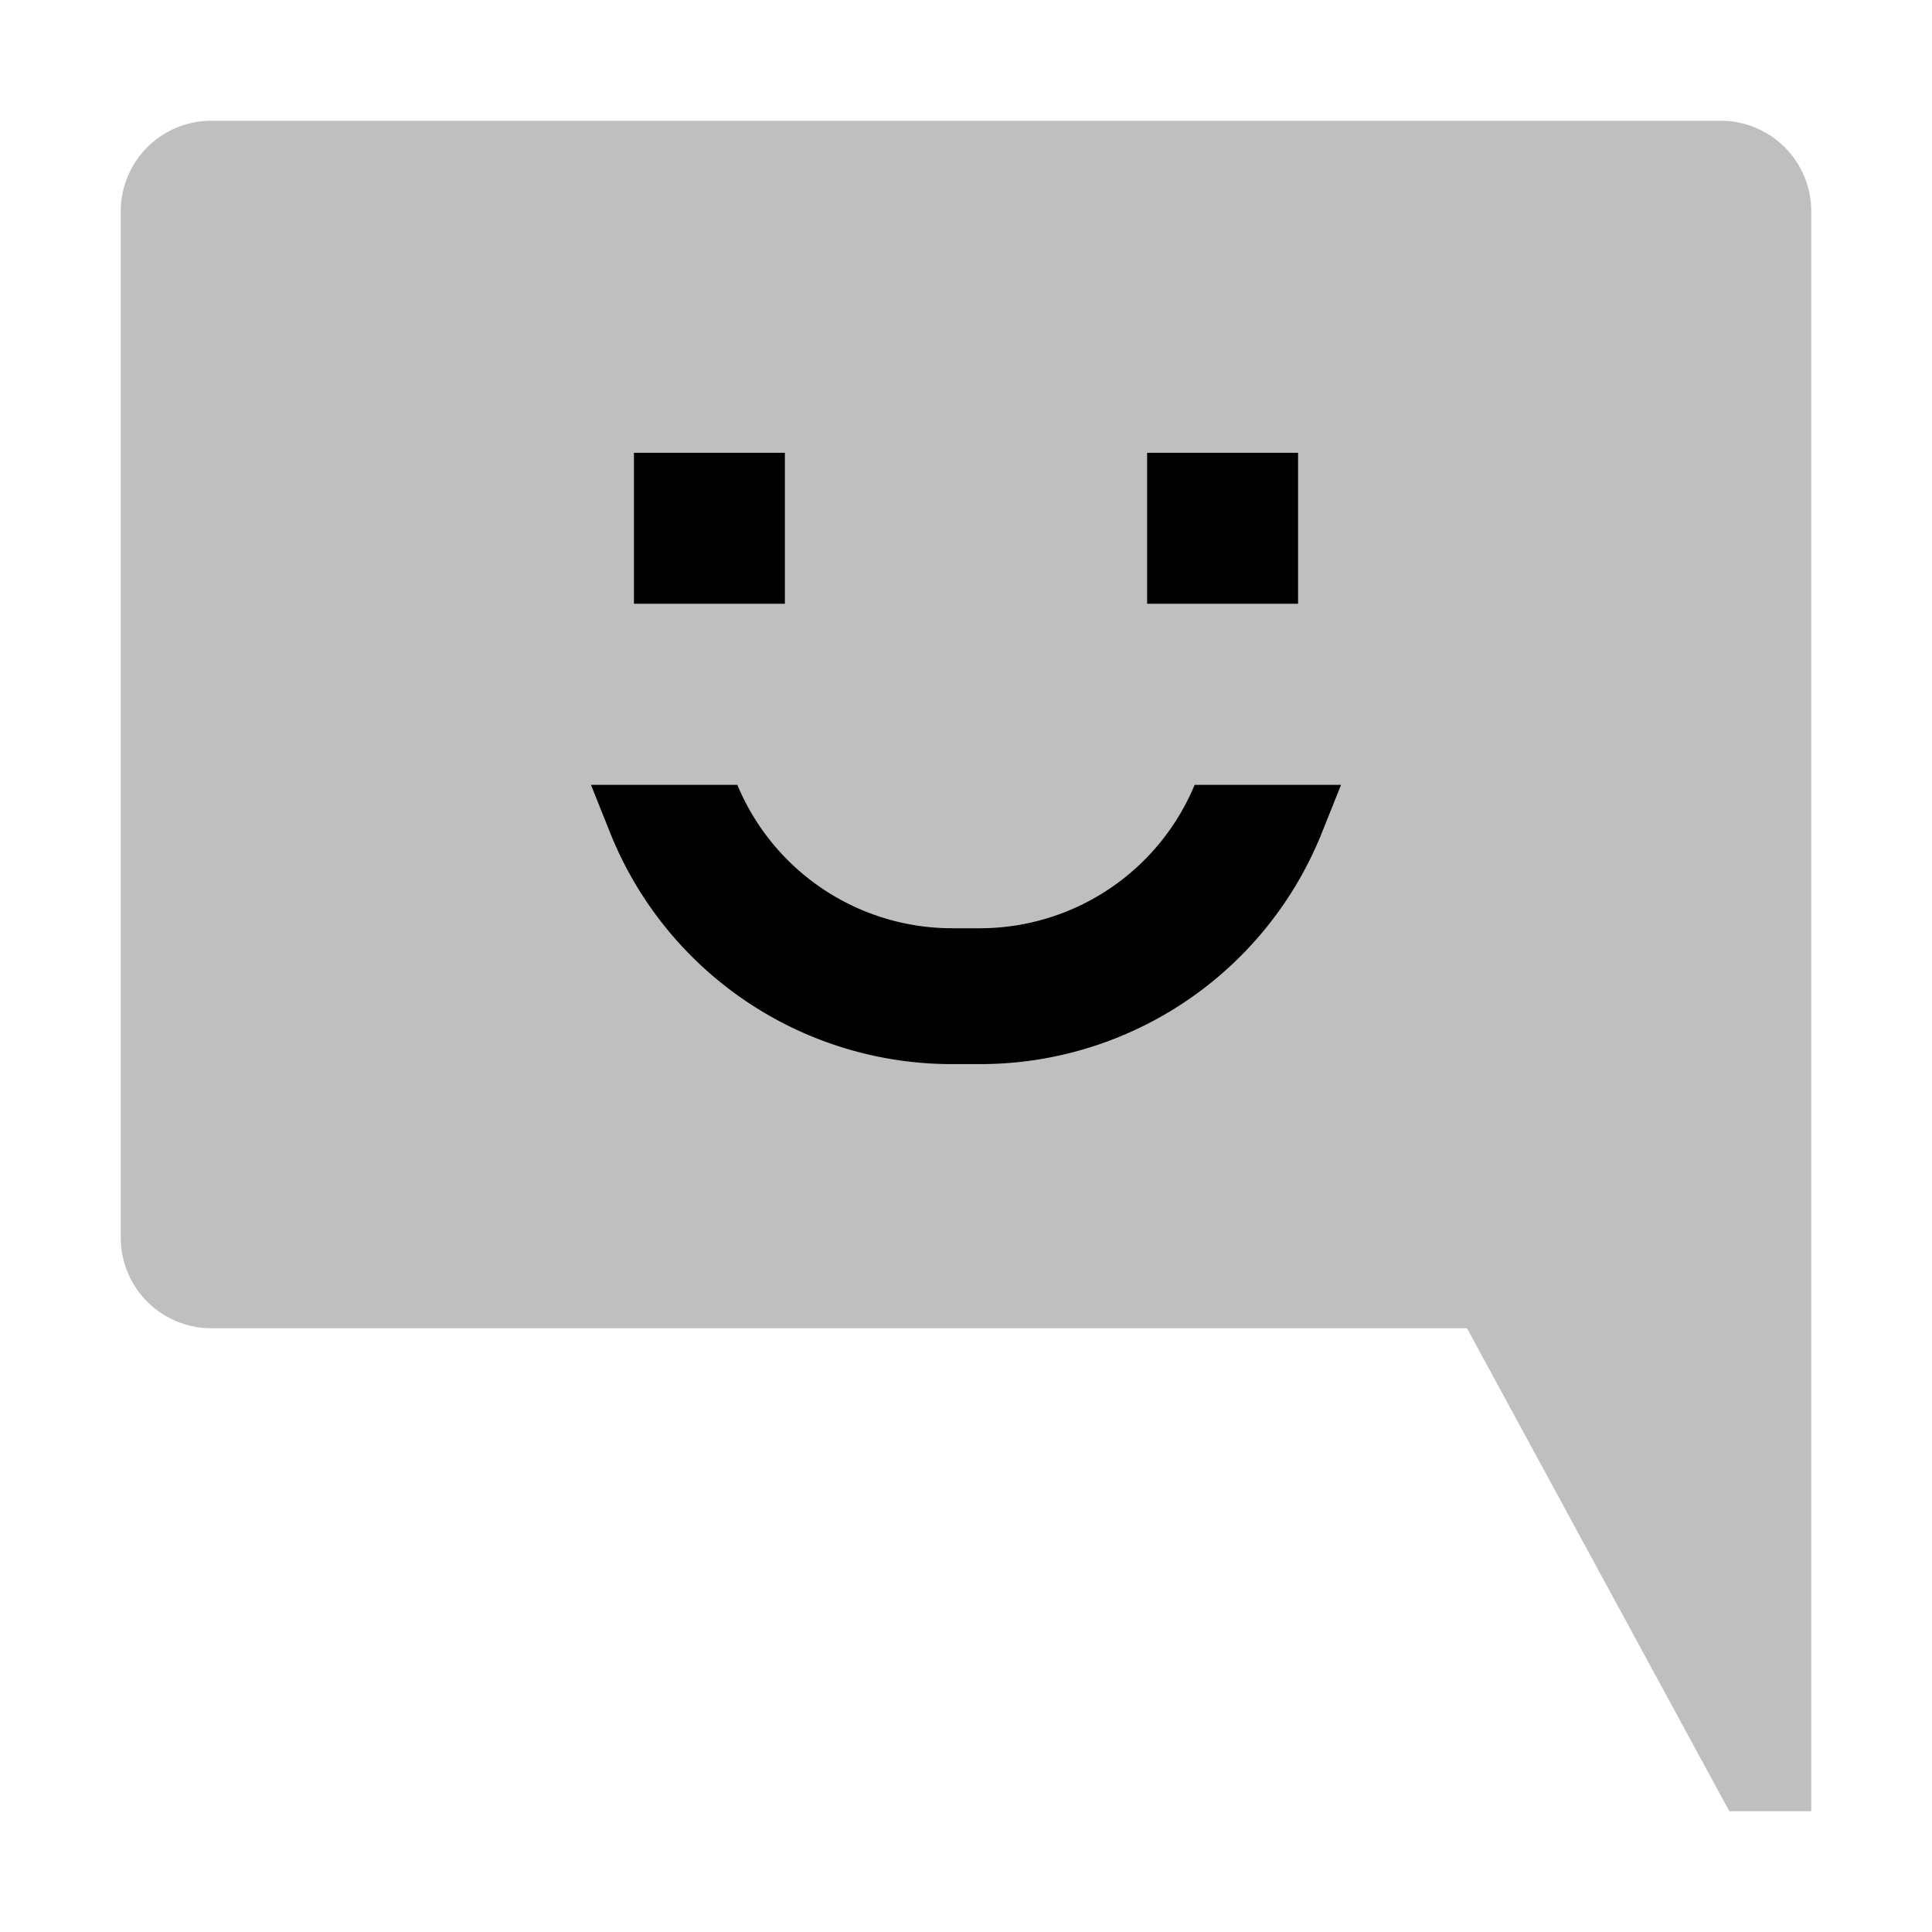 <svg xmlns="http://www.w3.org/2000/svg" id="export" viewBox="0 0 512 512">
  <defs>
    <style>
      .cls-2{fill:currentColor}
    </style>
  </defs>
  <path fill="currentColor" d="M456,32H56A24,24,0,0,0,32,56V328a24,24,0,0,0,24,24H388.767l69.522,128H480V56A24,24,0,0,0,456,32Z" opacity=".25"/>
  <rect width="40" height="40" x="168" y="120" class="cls-2"/>
  <rect width="40" height="40" x="304" y="120" class="cls-2"/>
  <path d="M252.562,282h6.875a97.532,97.532,0,0,0,90.991-61.603L355.387,208H316.592a61.685,61.685,0,0,1-57.154,38h-6.875a61.686,61.686,0,0,1-57.155-38H156.613l4.958,12.396A97.532,97.532,0,0,0,252.562,282Z" class="cls-2"/>
</svg>
